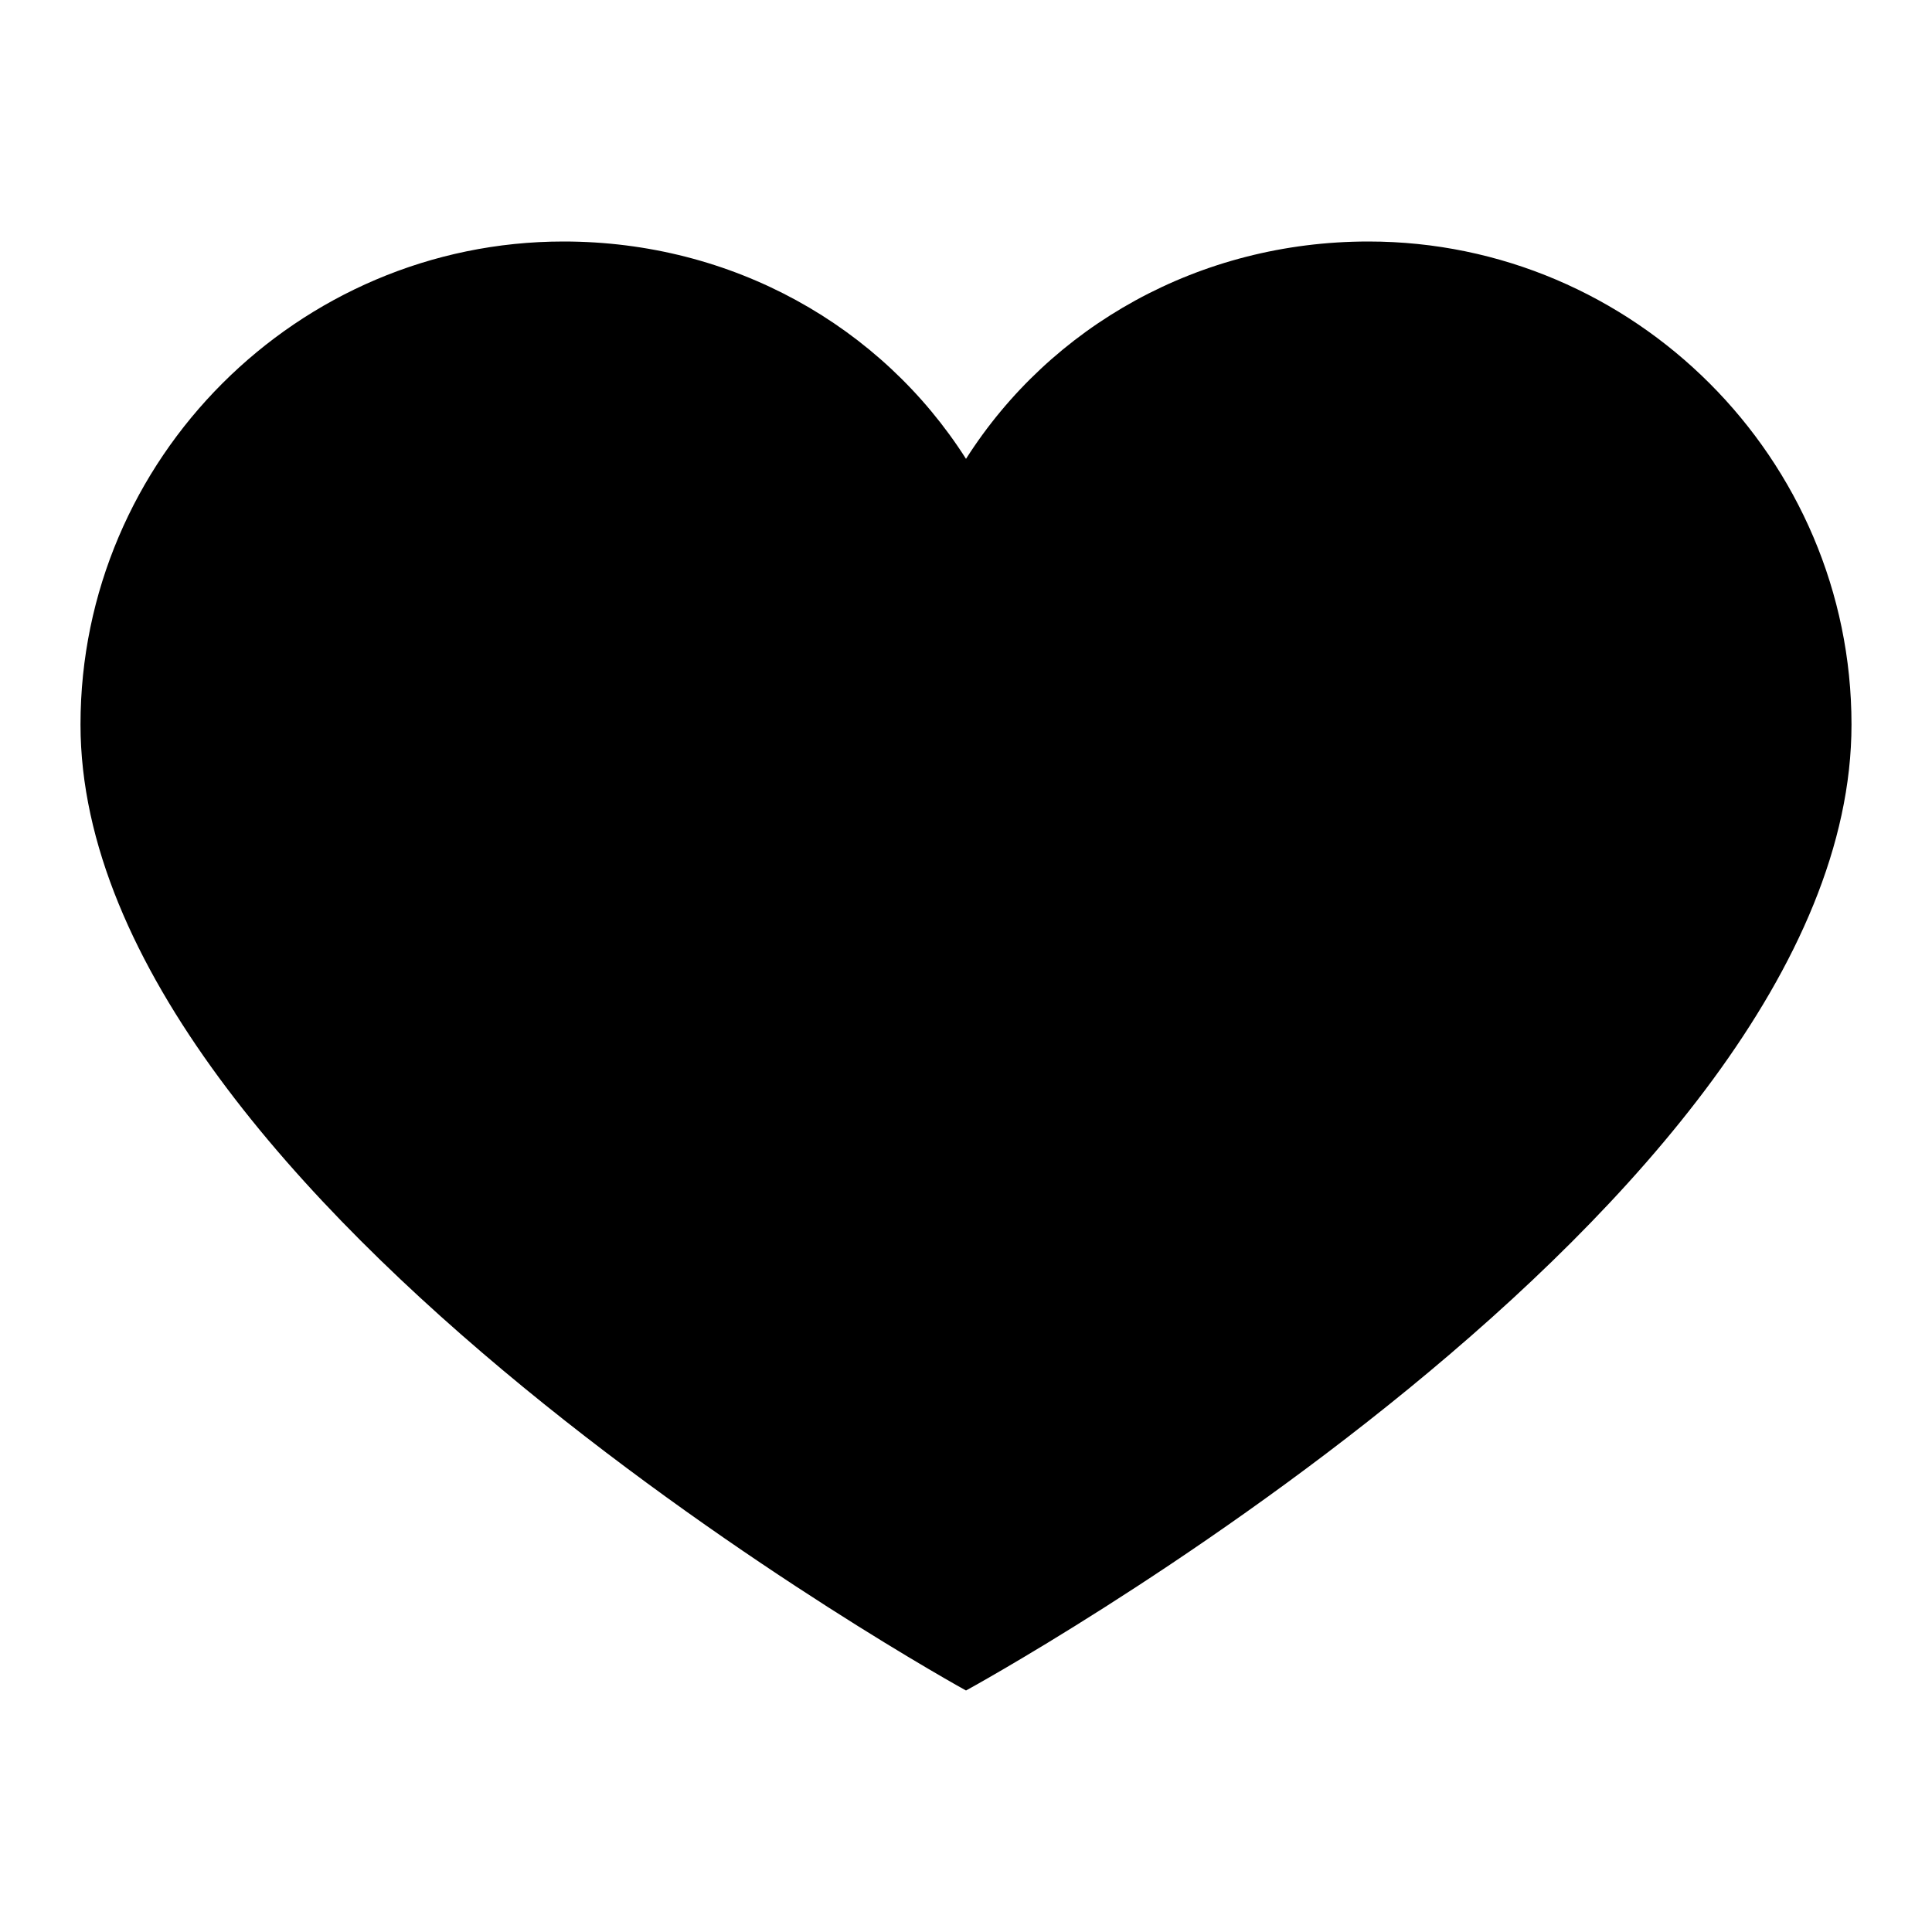 <?xml version="1.0" encoding="utf-8"?>
<!-- Generator: Adobe Illustrator 24.0.1, SVG Export Plug-In . SVG Version: 6.00 Build 0)  -->
<svg version="1.1" id="Layer_1" xmlns="http://www.w3.org/2000/svg" xmlns:xlink="http://www.w3.org/1999/xlink" x="0px" y="0px"
	 viewBox="0 0 48 48" style="enable-background:new 0 0 48 48;" xml:space="preserve">
<path class="icon-heart" d="M34,6c-4.2,0-7.9,2.1-10,5.4C21.9,8.1,18.2,6,14,6C7.4,6,2,11.4,2,18c0,11.9,22,24,22,24s22-12,22-24
	C46,11.4,40.6,6,34,6"/>
</svg>

